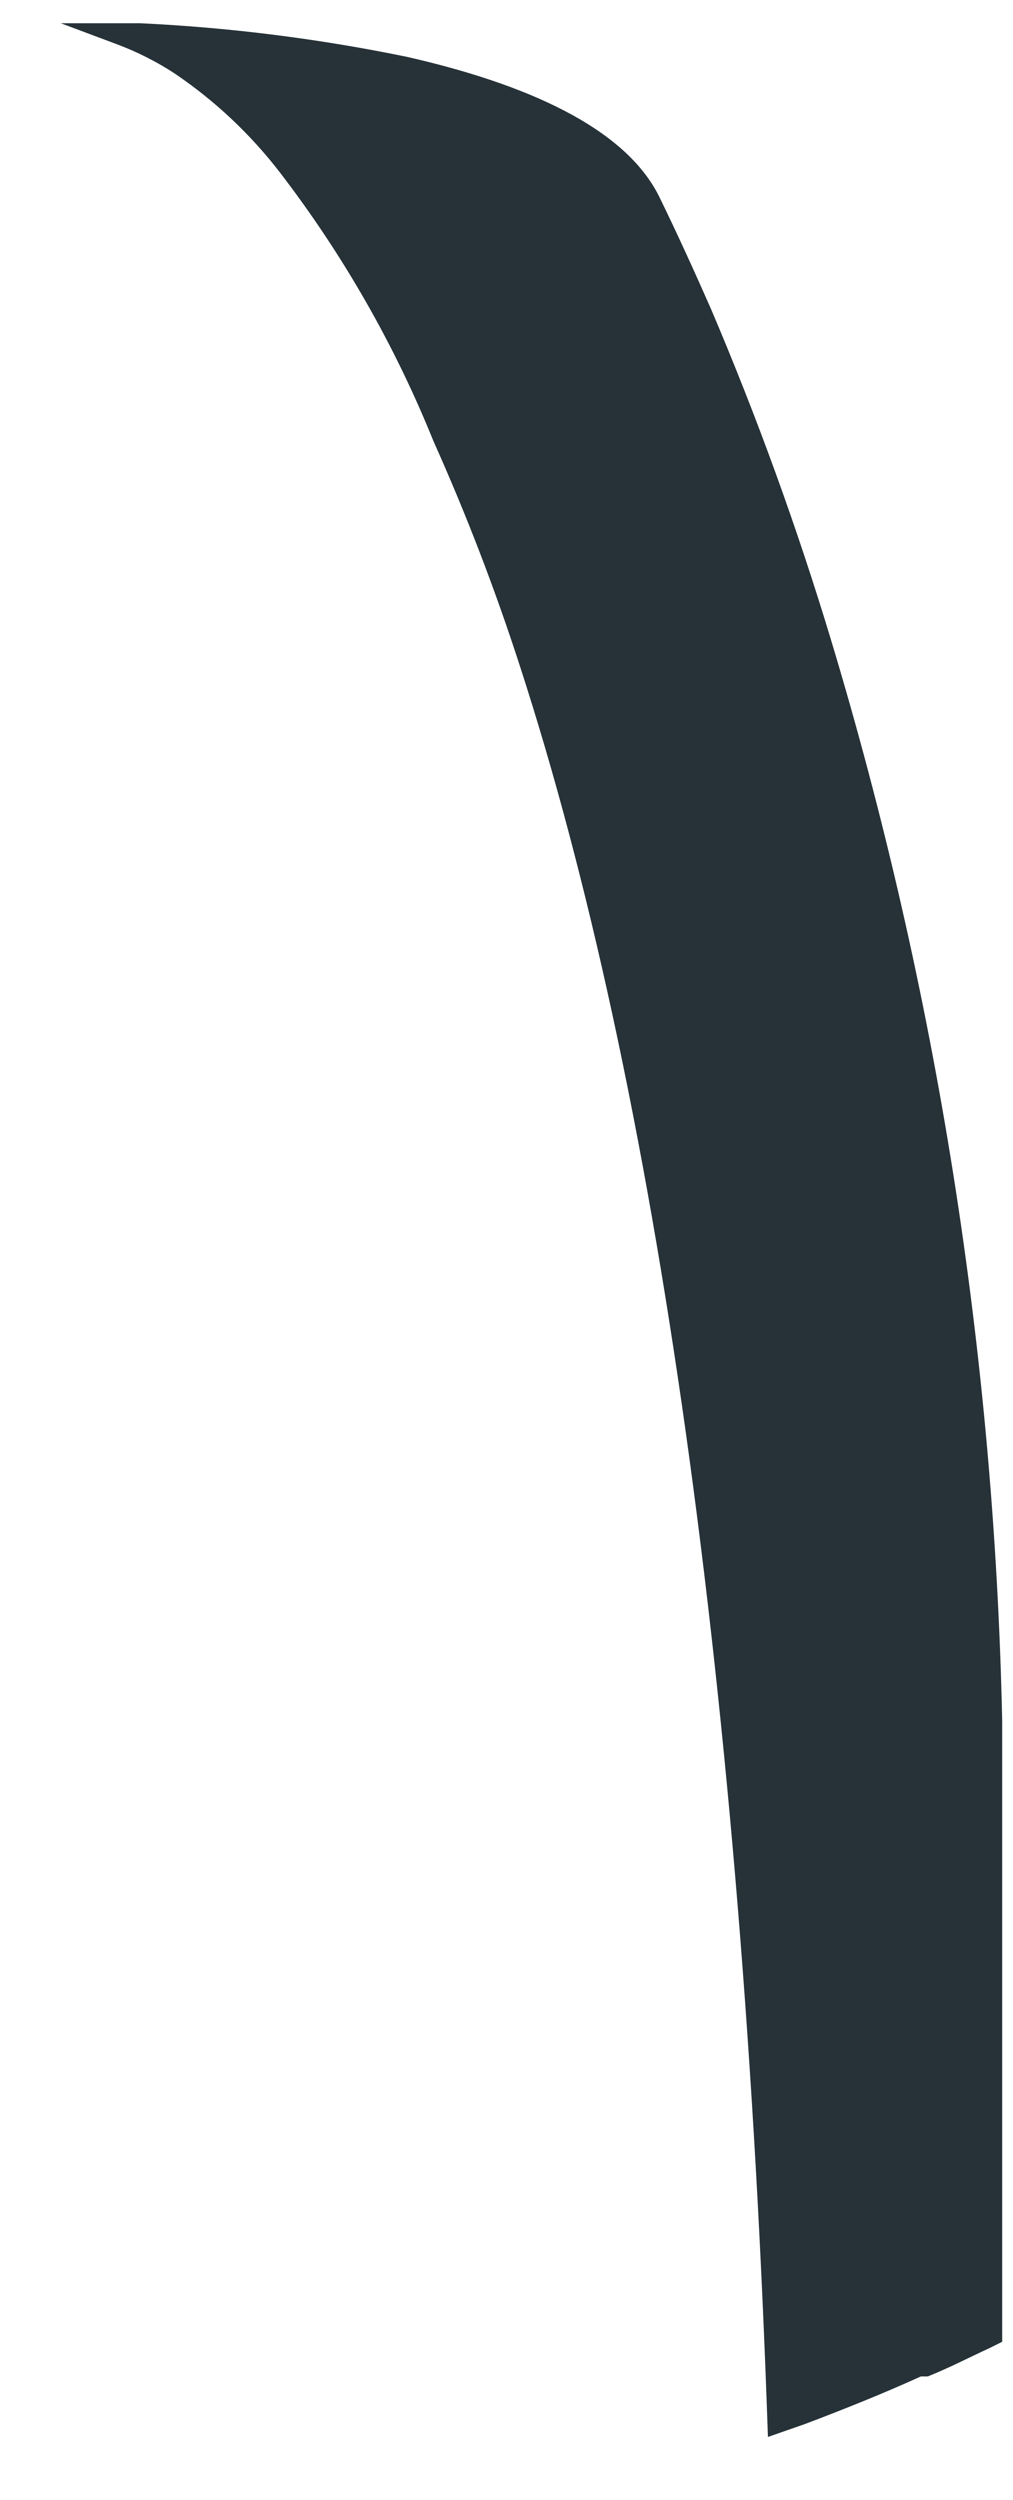 <svg width="15" height="37" viewBox="0 0 15 37" fill="none" xmlns="http://www.w3.org/2000/svg">
<path d="M14.84 25.47C14.84 29.169 14.84 32.049 14.84 34.66L14.66 34.75C14.353 34.891 14.059 35.045 13.739 35.173H13.636C13.073 35.429 12.497 35.659 11.921 35.877L11.371 36.069C11 25.125 9.72 16.075 7.697 9.854C7.331 8.723 6.904 7.612 6.417 6.526C5.842 5.102 5.075 3.763 4.139 2.545C3.706 1.985 3.188 1.497 2.603 1.099C2.327 0.916 2.03 0.766 1.72 0.651L0.9 0.344H1.63H2.078C3.407 0.407 4.73 0.574 6.033 0.843C7.774 1.24 9.246 1.88 9.758 2.904C10.027 3.454 10.283 4.017 10.526 4.568C11.208 6.168 11.802 7.805 12.305 9.47C13.872 14.664 14.724 20.047 14.84 25.47Z" fill="#263238"/>
</svg>
